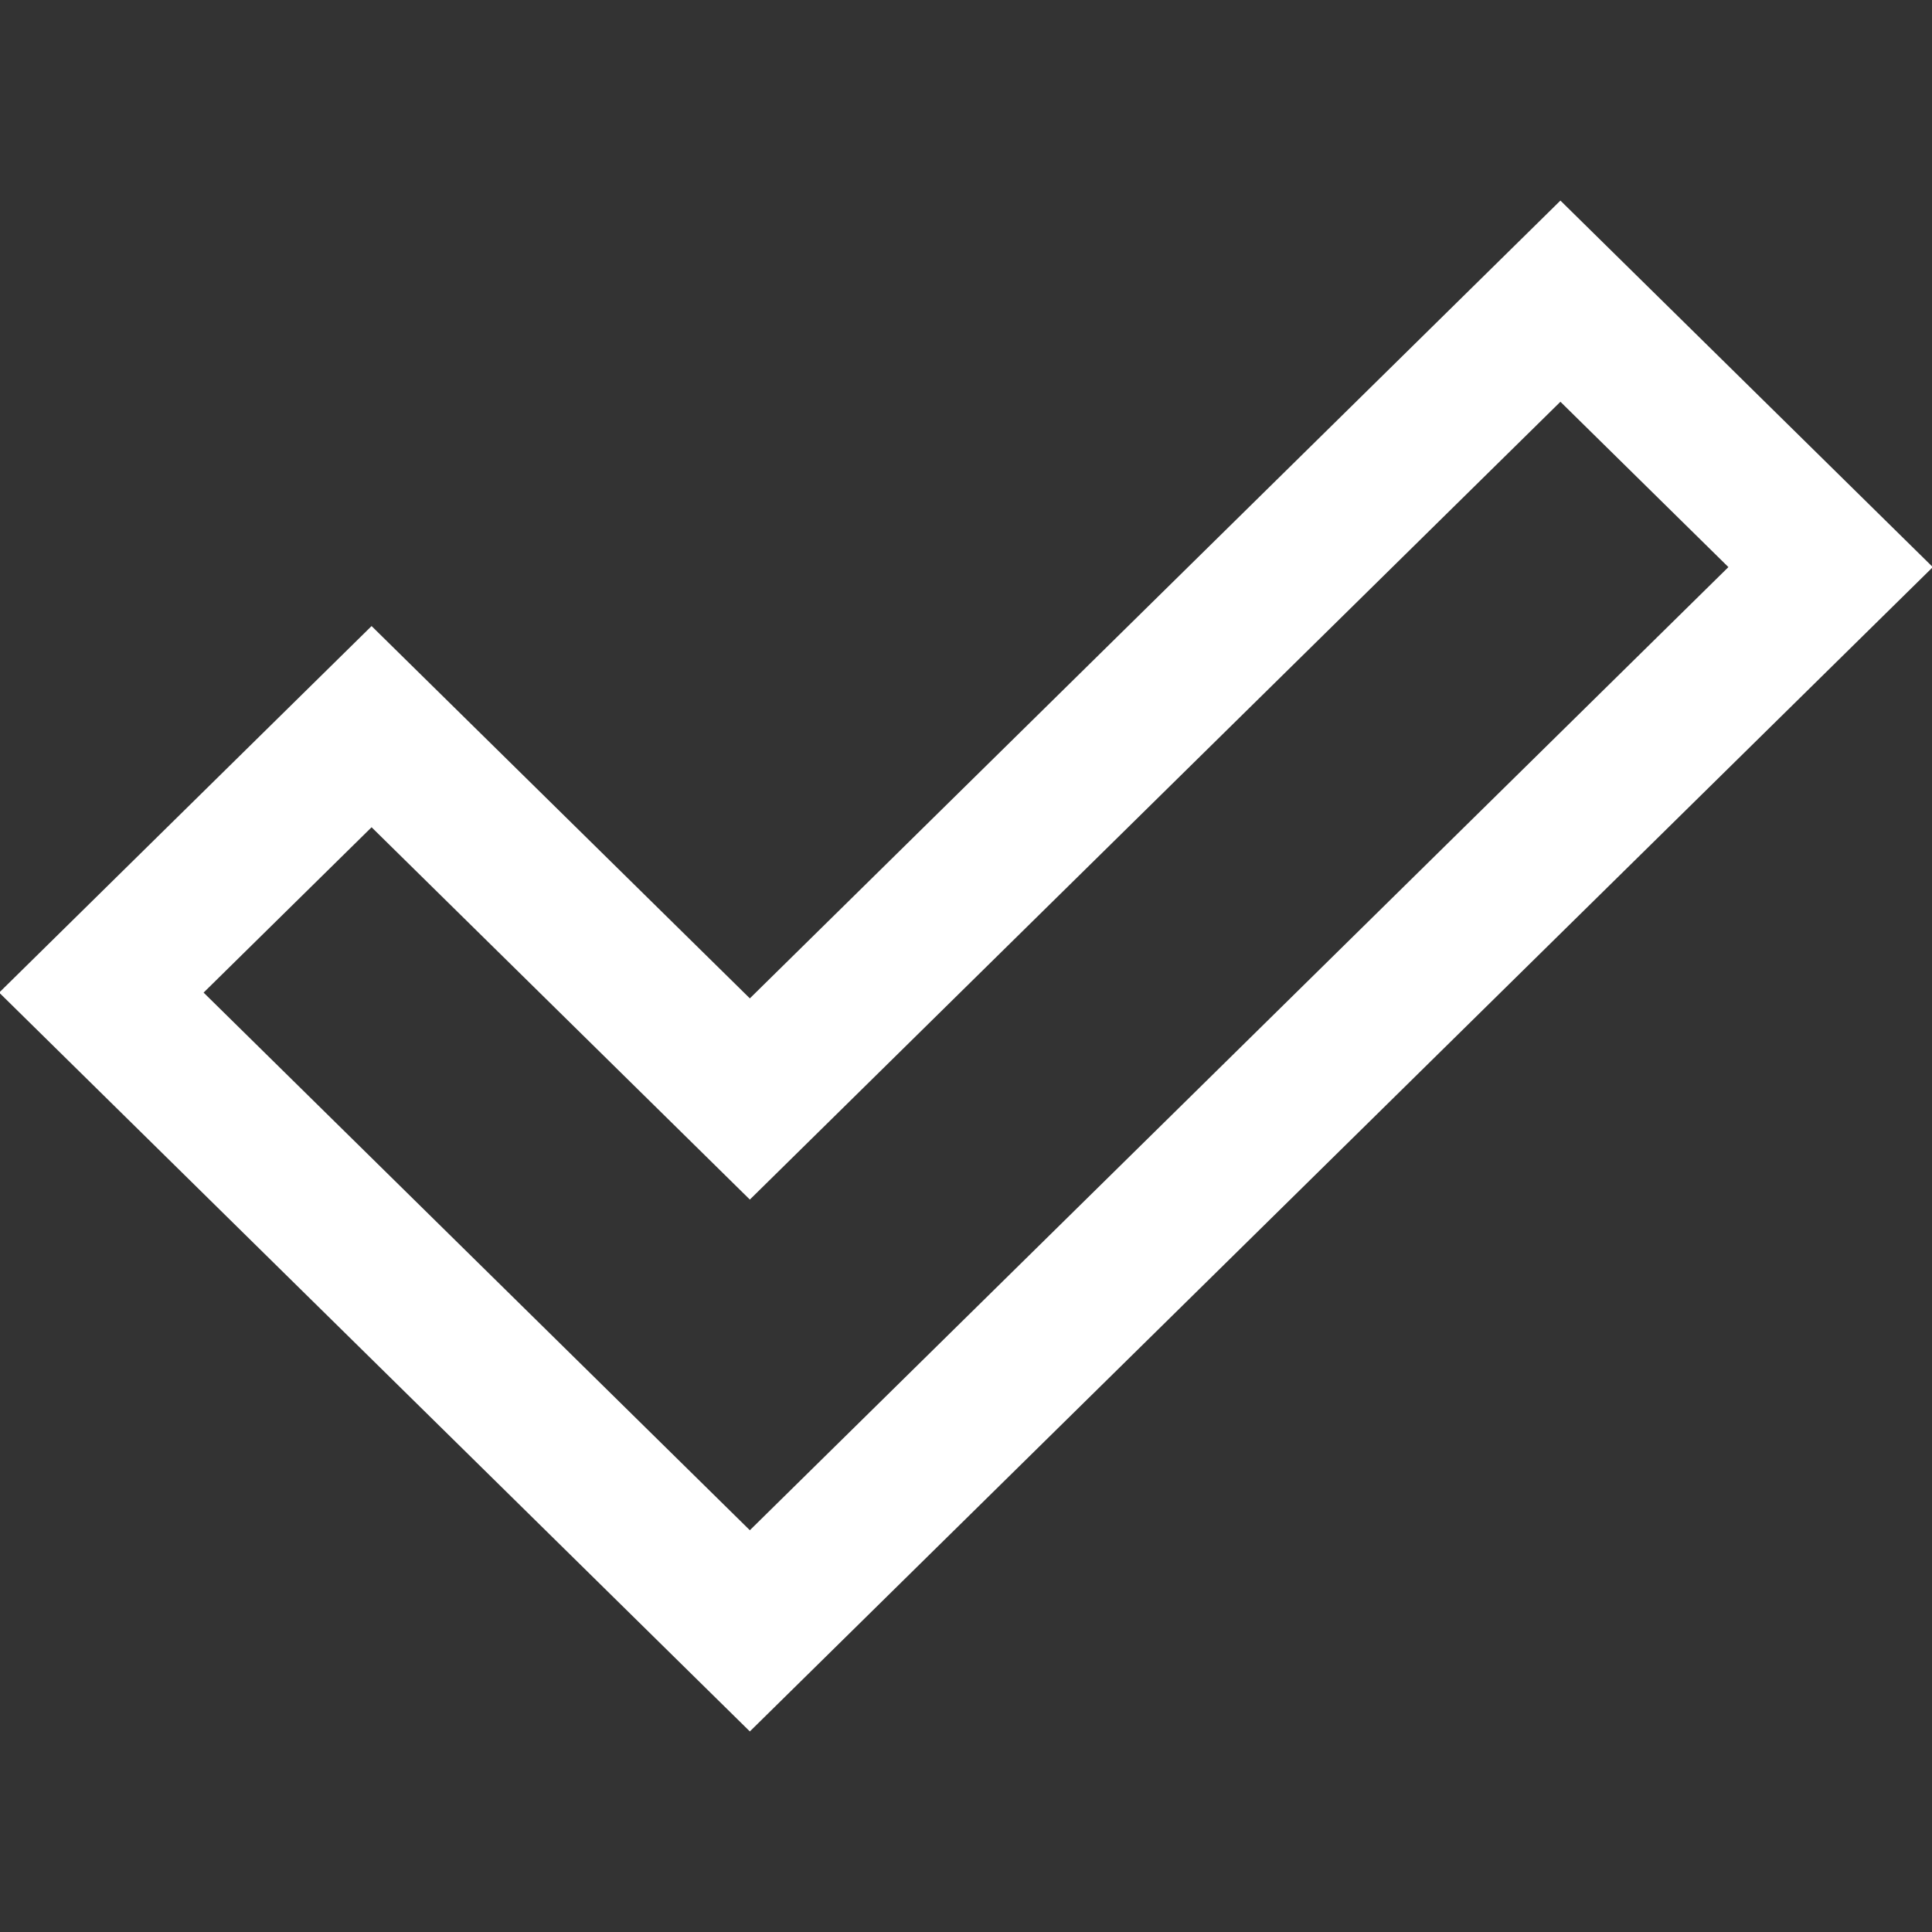 <?xml version="1.0" encoding="utf-8"?>
<!-- Generator: Adobe Illustrator 16.0.4, SVG Export Plug-In . SVG Version: 6.00 Build 0)  -->
<!DOCTYPE svg PUBLIC "-//W3C//DTD SVG 1.1//EN" "http://www.w3.org/Graphics/SVG/1.1/DTD/svg11.dtd">
<svg version="1.1" id="Layer_1" xmlns="http://www.w3.org/2000/svg"  x="0px" y="0px"
	 width="1000px" height="1000px" viewBox="0 0 1000 1000" enable-background="new 0 0 1000 1000" xml:space="preserve">
<rect x="0" y="0" width="1000" height="1000" fill="#333333" stroke="none"/>
<path fill="#FFFFFF" d="M388.118,896.188L-0.424,513.766l192.752-189.717l195.79,192.707L807.67,103.815l192.752,189.717
	L388.118,896.188L388.118,896.188z M105.383,513.766L388.12,792.049l506.5-498.518l-86.948-85.578L388.12,620.894L192.33,428.185
	L105.383,513.766L105.383,513.766z"/>
</svg>
